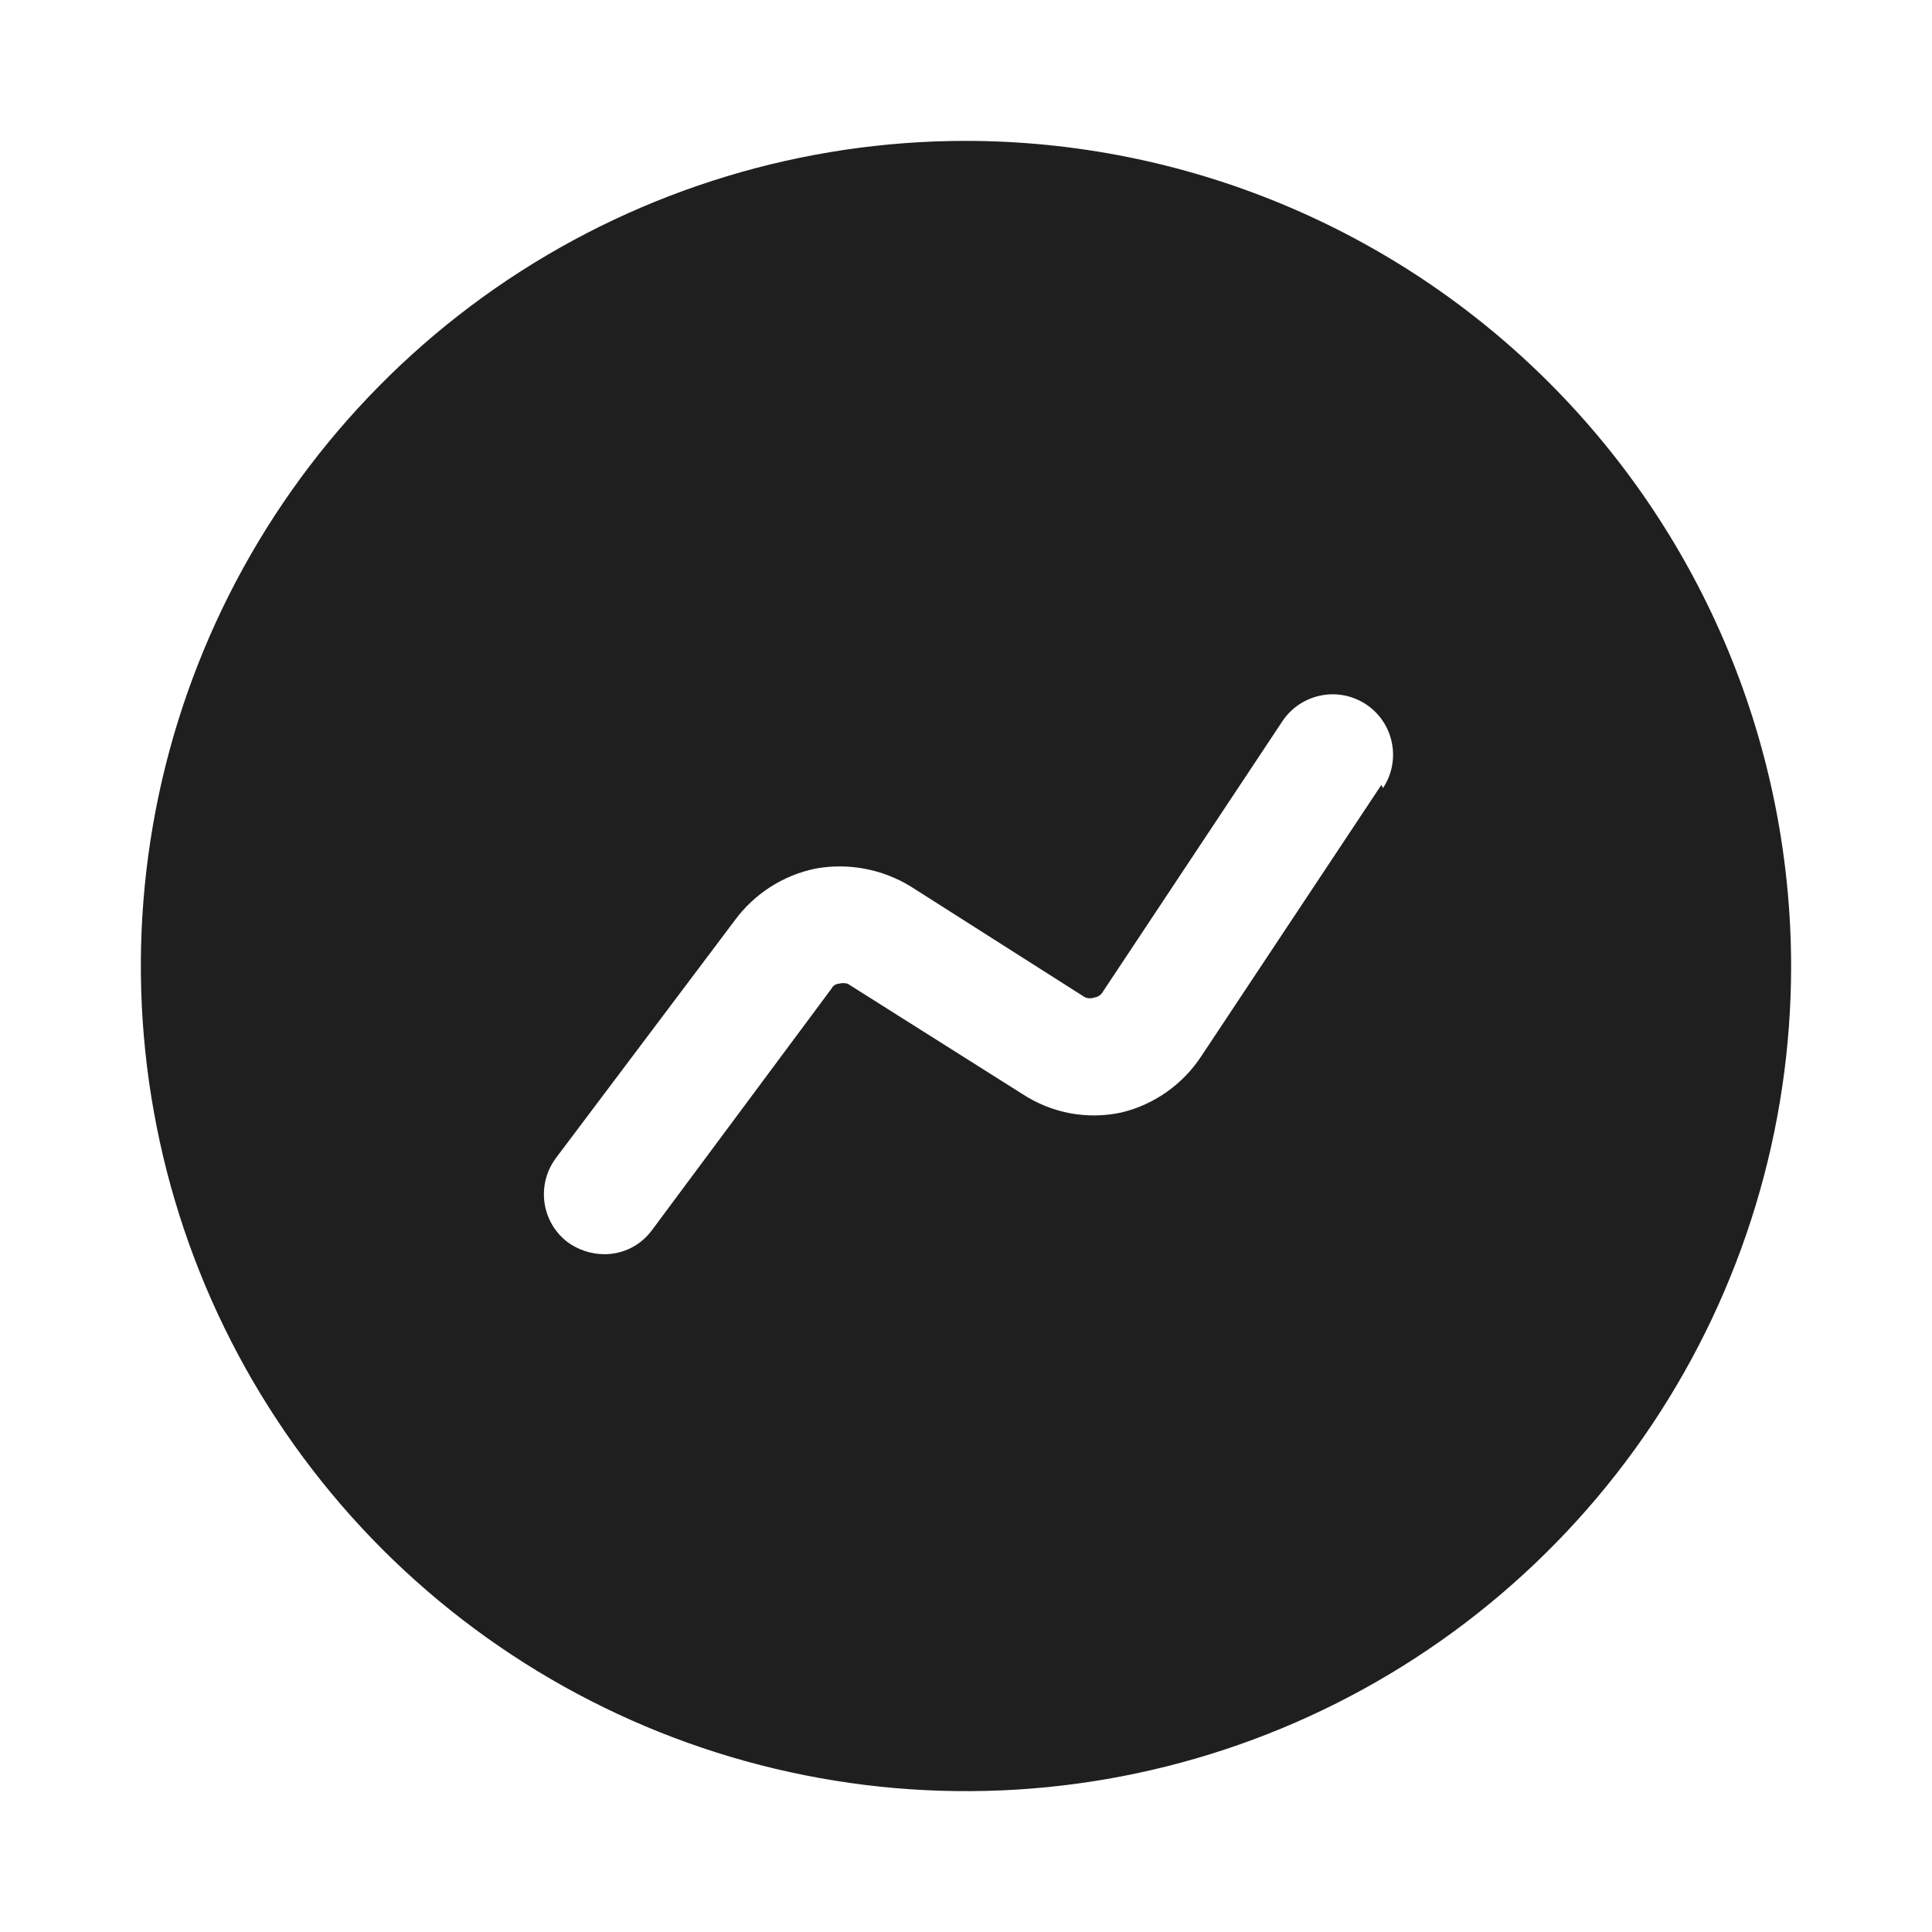 <svg width="24" height="24" viewBox="0 0 24 24" fill="none" xmlns="http://www.w3.org/2000/svg">
<path d="M12 1.75C9.973 1.75 7.991 2.351 6.305 3.477C4.62 4.604 3.306 6.205 2.53 8.078C1.754 9.95 1.551 12.011 1.947 14C2.342 15.988 3.319 17.814 4.752 19.248C6.186 20.681 8.012 21.658 10 22.053C11.989 22.449 14.05 22.246 15.922 21.47C17.795 20.694 19.396 19.38 20.523 17.695C21.649 16.009 22.25 14.027 22.25 12C22.247 9.282 21.167 6.677 19.245 4.755C17.323 2.833 14.718 1.753 12 1.75ZM17.16 9.75L14.93 13.11C14.7 13.466 14.342 13.721 13.93 13.82C13.72 13.865 13.503 13.868 13.292 13.829C13.081 13.789 12.88 13.708 12.7 13.59L10.53 12.22C10.494 12.21 10.456 12.21 10.42 12.22C10.401 12.221 10.383 12.228 10.367 12.238C10.351 12.249 10.339 12.263 10.33 12.28L8.1 15.28C8.031 15.374 7.941 15.451 7.837 15.503C7.732 15.555 7.617 15.582 7.5 15.58C7.338 15.578 7.181 15.525 7.05 15.43C6.892 15.309 6.789 15.131 6.763 14.934C6.737 14.737 6.79 14.538 6.91 14.38L9.13 11.43C9.373 11.101 9.729 10.873 10.13 10.79C10.537 10.716 10.957 10.795 11.31 11.01L13.48 12.39C13.519 12.405 13.561 12.405 13.6 12.39C13.621 12.387 13.641 12.379 13.658 12.367C13.675 12.354 13.69 12.338 13.7 12.32L15.93 8.96C16.04 8.794 16.212 8.679 16.407 8.64C16.602 8.6 16.804 8.64 16.97 8.75C17.136 8.86 17.251 9.031 17.29 9.226C17.33 9.422 17.29 9.624 17.18 9.79L17.16 9.75Z" fill="#1F1F1F"/>
</svg>
